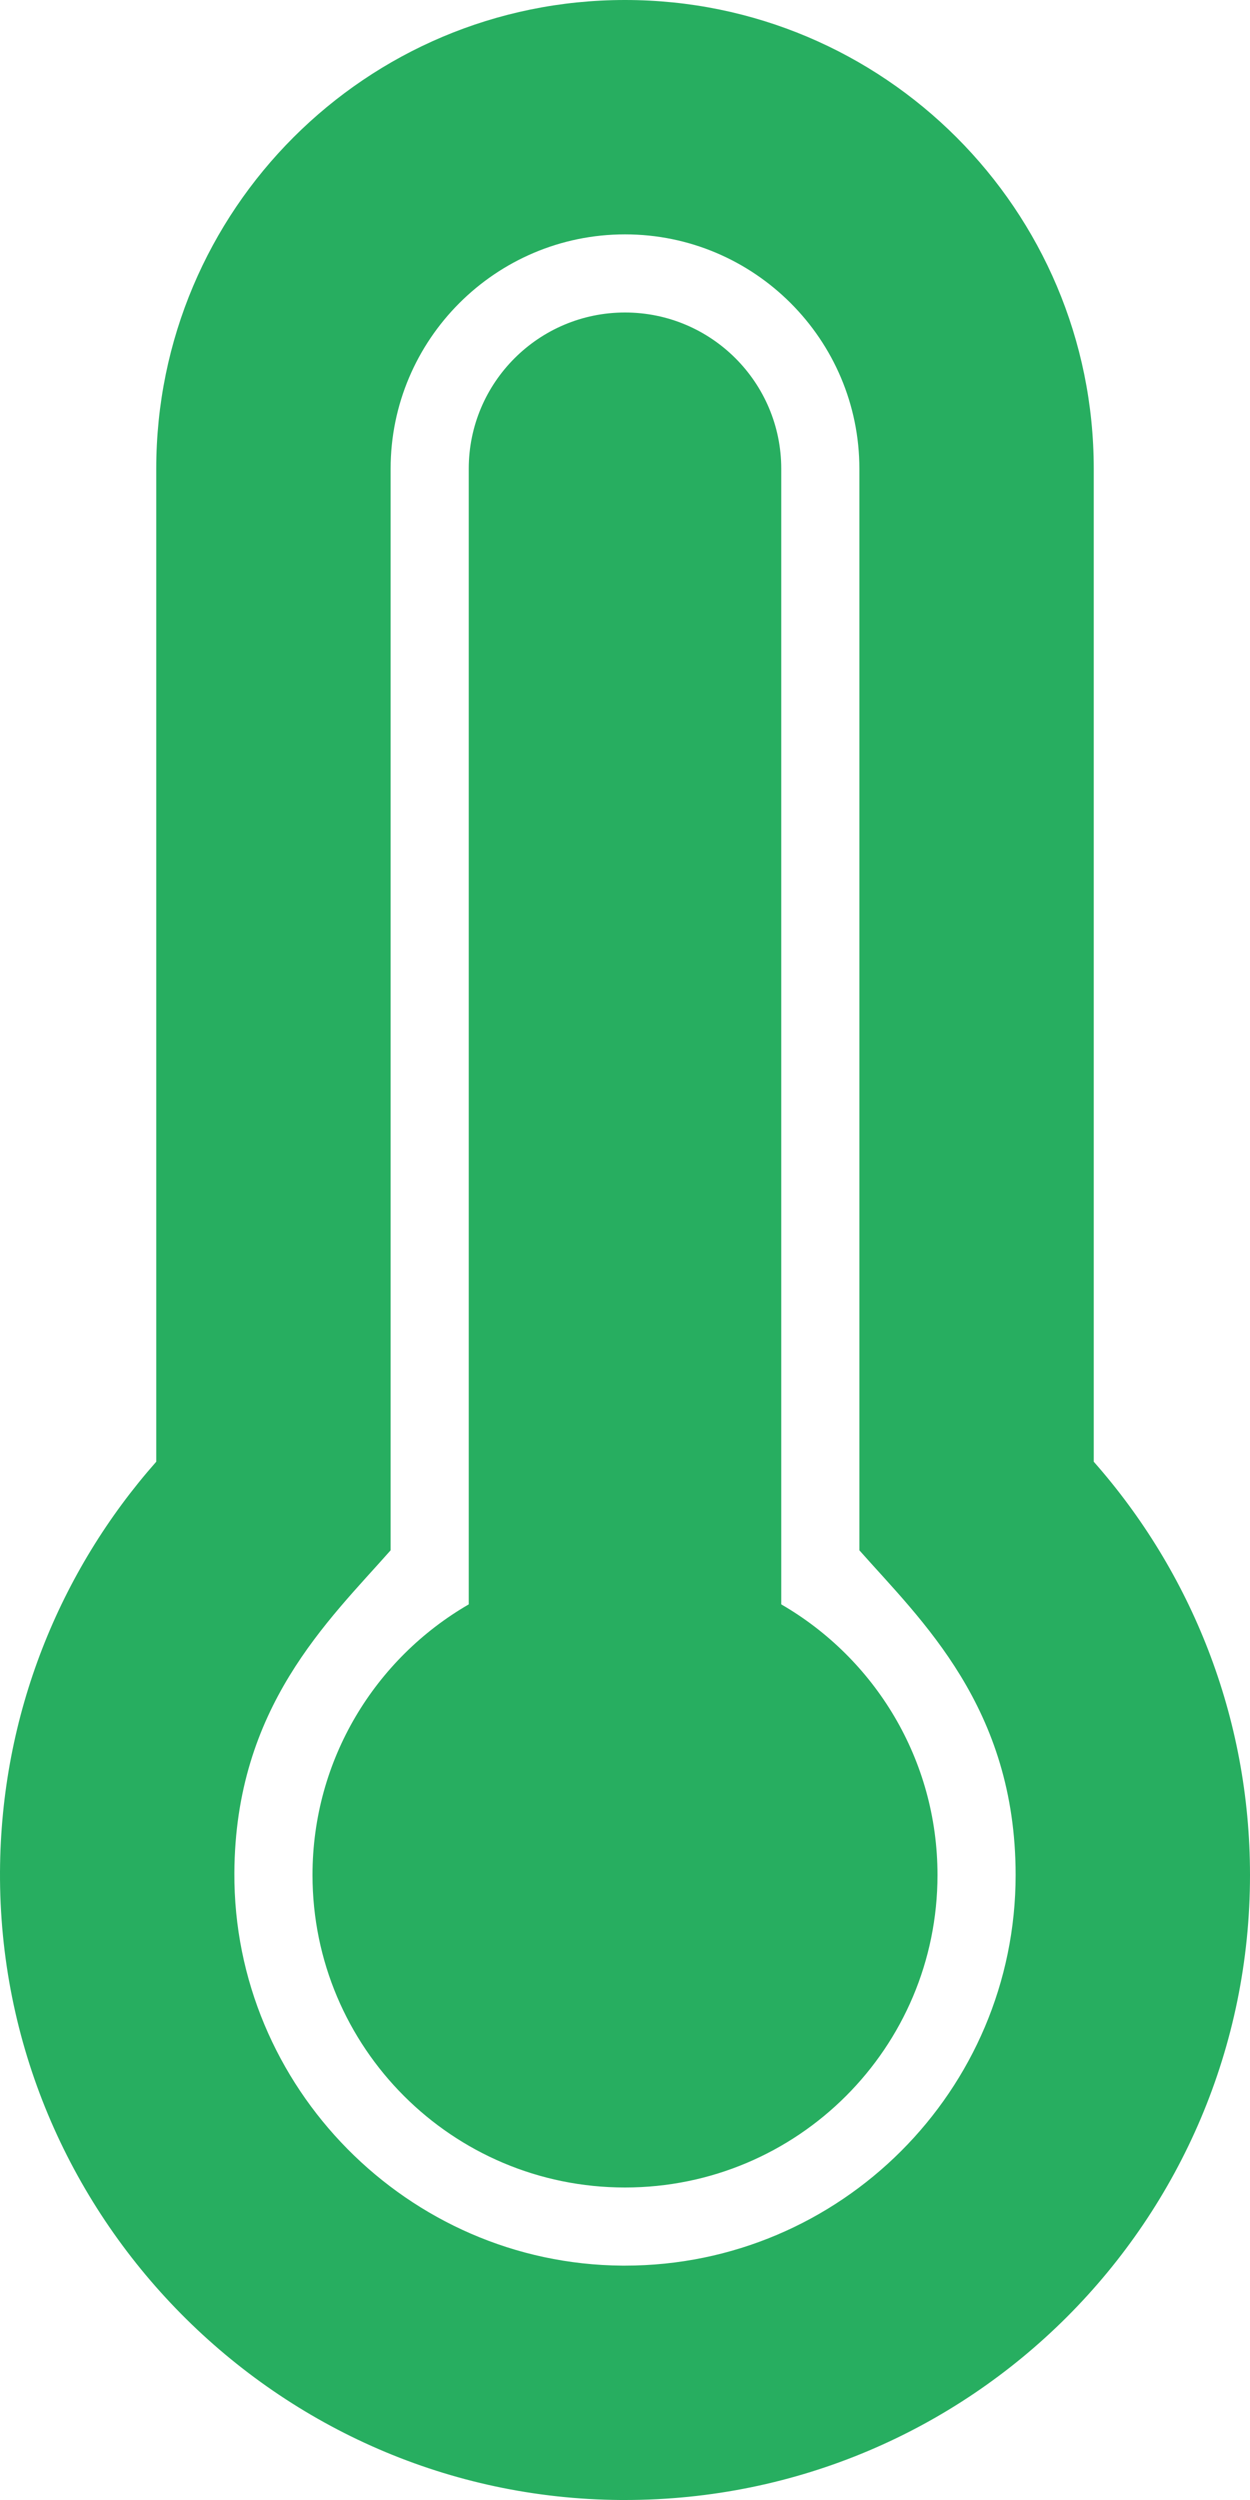 <svg width="8" height="16" viewBox="0 0 8 16" fill="none" xmlns="http://www.w3.org/2000/svg">
<path d="M7 3C7 1.343 5.657 0 4 0C2.343 0 1 1.343 1 3V9.355C0.382 10.055 0.005 10.973 5.25707e-05 11.979C-0.011 14.176 1.775 15.985 3.972 16C3.981 16 3.991 16 4 16C6.209 16 8 14.209 8 12C8 10.986 7.622 10.06 7 9.355V3ZM4 14.5L3.982 14.5C2.611 14.49 1.493 13.358 1.5 11.987C1.505 10.925 2.102 10.373 2.5 9.922V3C2.5 2.173 3.173 1.5 4 1.5C4.827 1.5 5.5 2.173 5.5 3V9.922C5.895 10.369 6.5 10.927 6.5 12C6.5 13.379 5.378 14.5 4 14.5ZM6 12C6 13.105 5.105 14 4 14C2.895 14 2 13.105 2 12C2 11.26 2.402 10.614 3 10.268V3C3 2.448 3.448 2 4 2C4.552 2 5 2.448 5 3V10.268C5.598 10.614 6 11.26 6 12Z" fill="#27AE60"/>
</svg>
